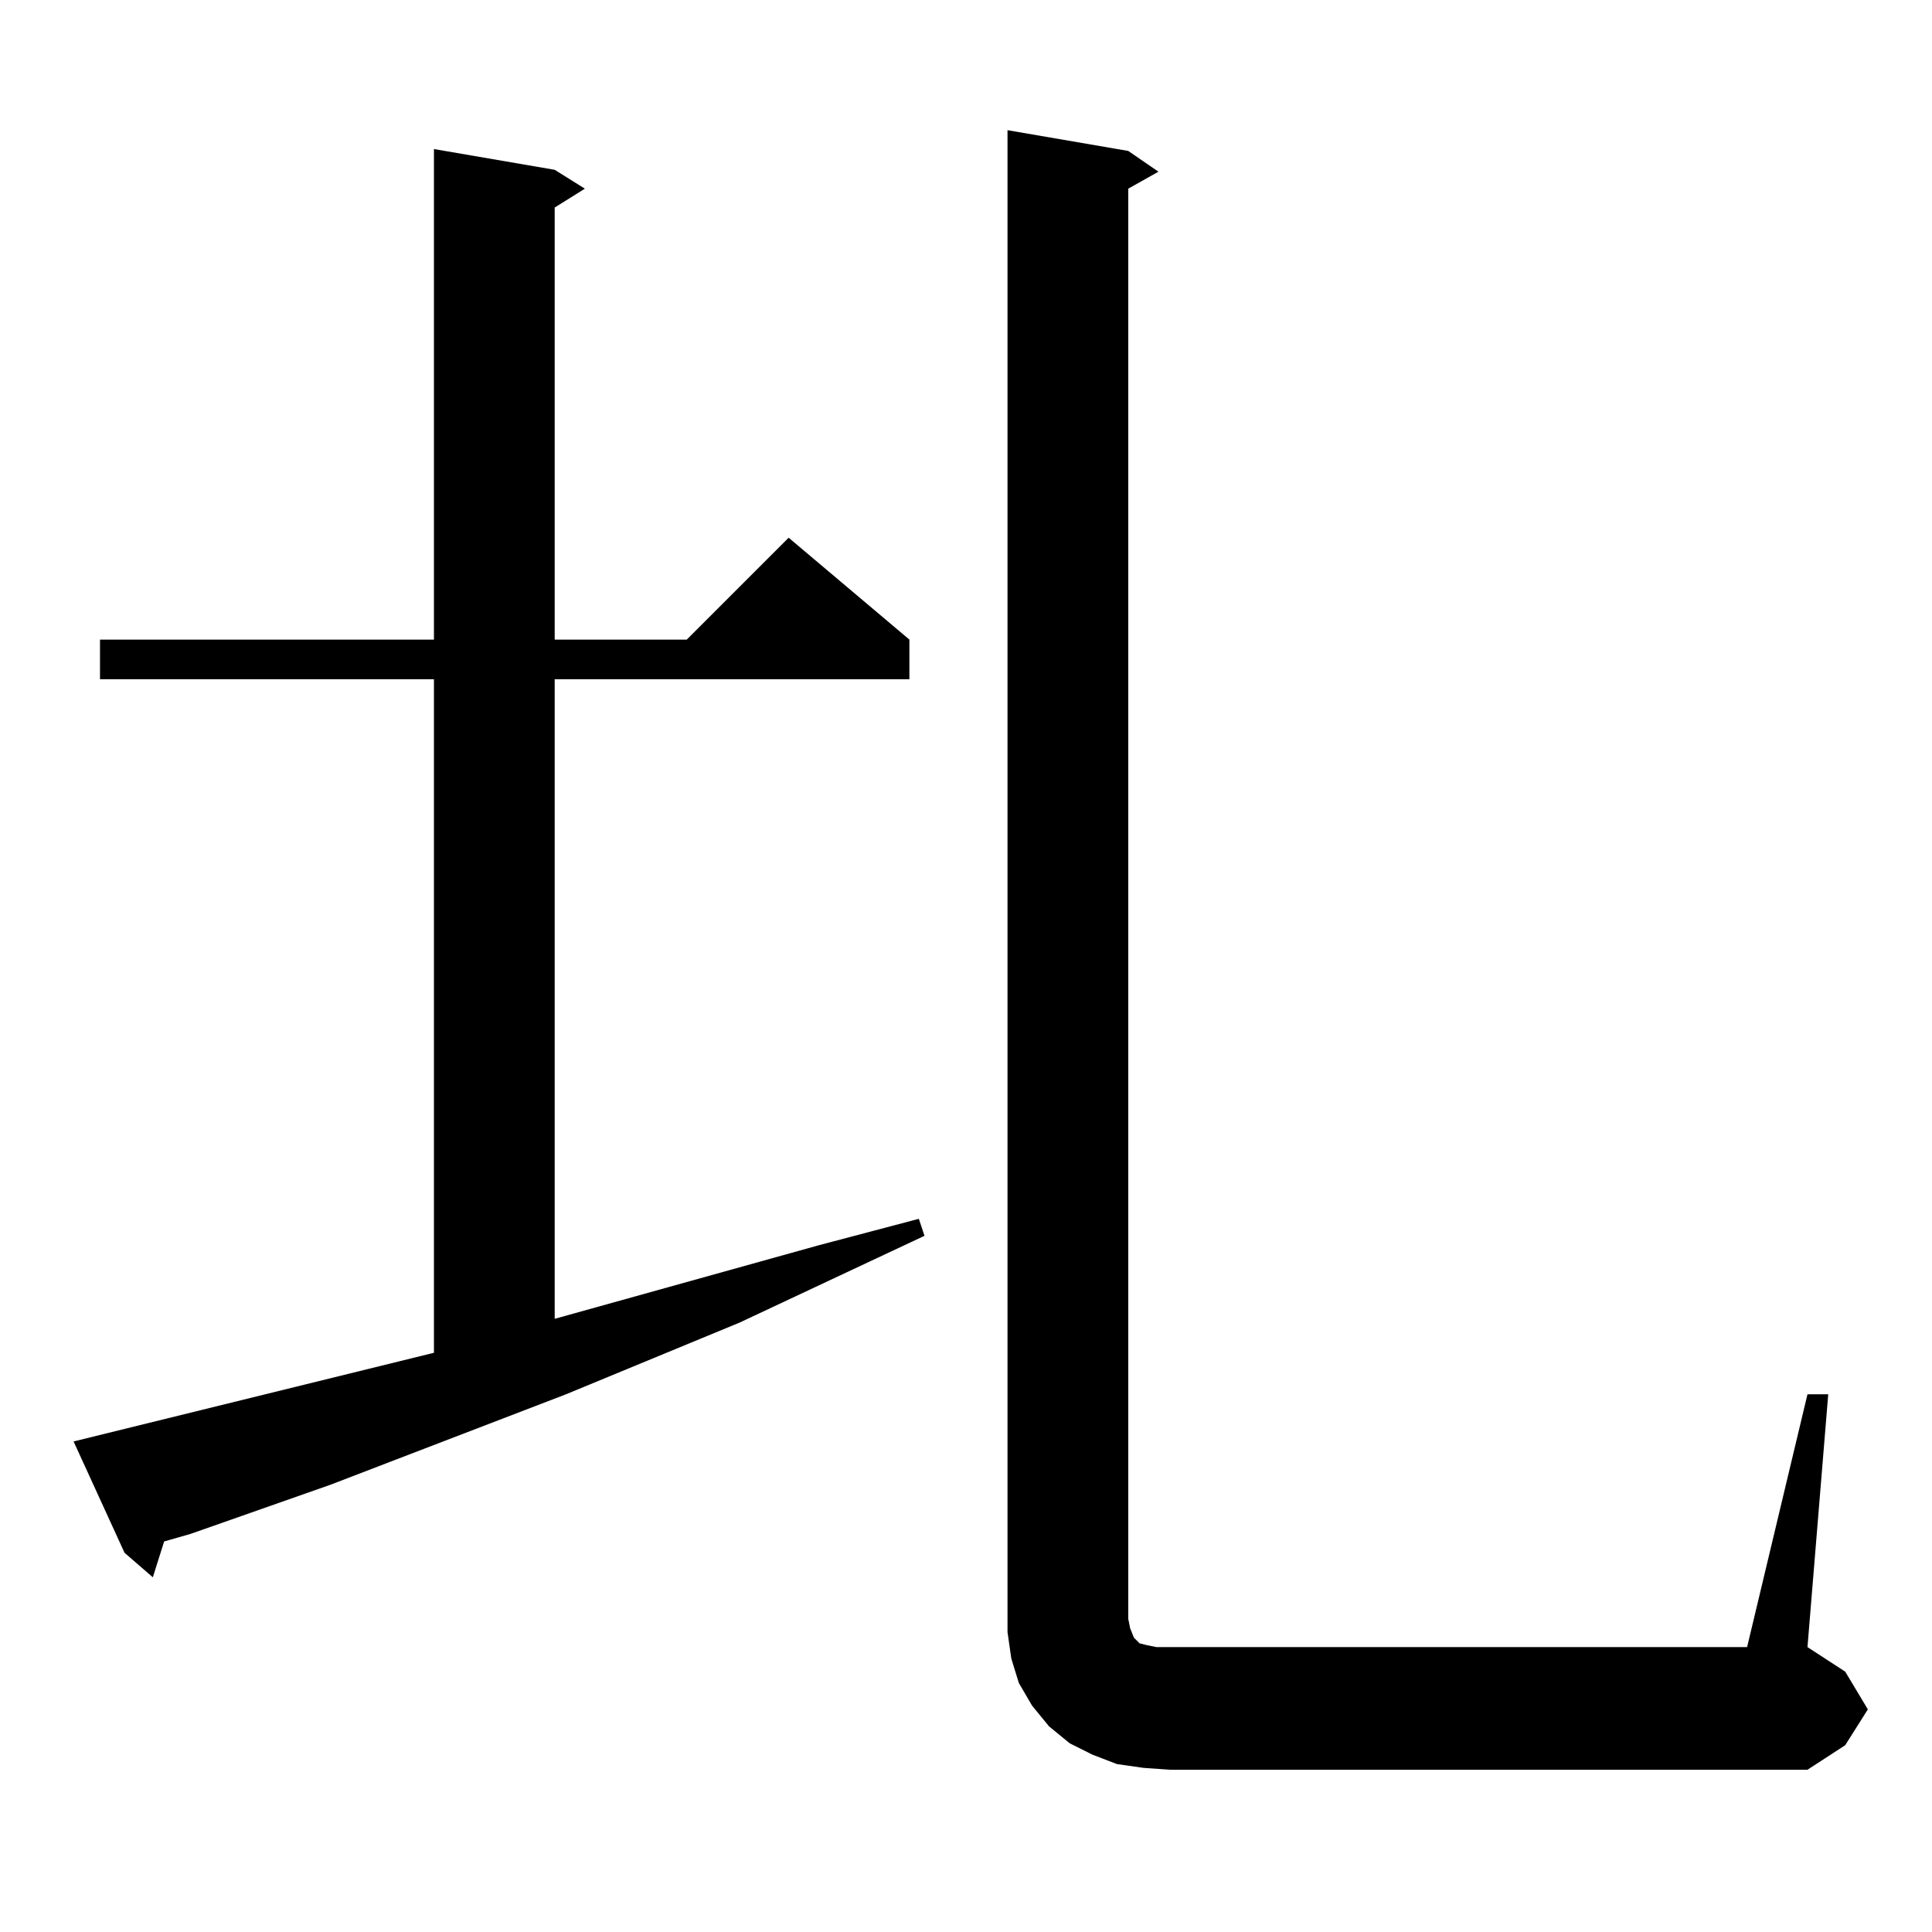 <?xml version="1.0" standalone="no"?>
<!DOCTYPE svg PUBLIC "-//W3C//DTD SVG 1.1//EN" "http://www.w3.org/Graphics/SVG/1.1/DTD/svg11.dtd" >
<svg xmlns="http://www.w3.org/2000/svg" xmlns:xlink="http://www.w3.org/1999/xlink" version="1.1" viewBox="0 -144 1024 1024">
  <g transform="matrix(1 0 0 -1 0 880)">
   <path fill="currentColor"
d="M606 87l-14 2l-13 5l-12 6l-11 9l-9 11l-7 12l-4 13l-2 14v13v783l64 -11l16 -11l-16 -9v-758l1 -5l2 -5l2 -2l1 -1l4 -1l5 -1h7h306l32 134h11l-11 -134l20 -13l12 -20l-12 -19l-20 -13h-338zM230 307v357h-177v21h177v260l64 -11l16 -10l-16 -10v-229h70l54 54l64 -54
v-21h-188v-339l140 39l53 14l3 -9l-98 -46l-92 -38l-125 -48l-74 -26l-14 -4l-6 -19l-15 13l-27 59z" />
  </g>

</svg>
